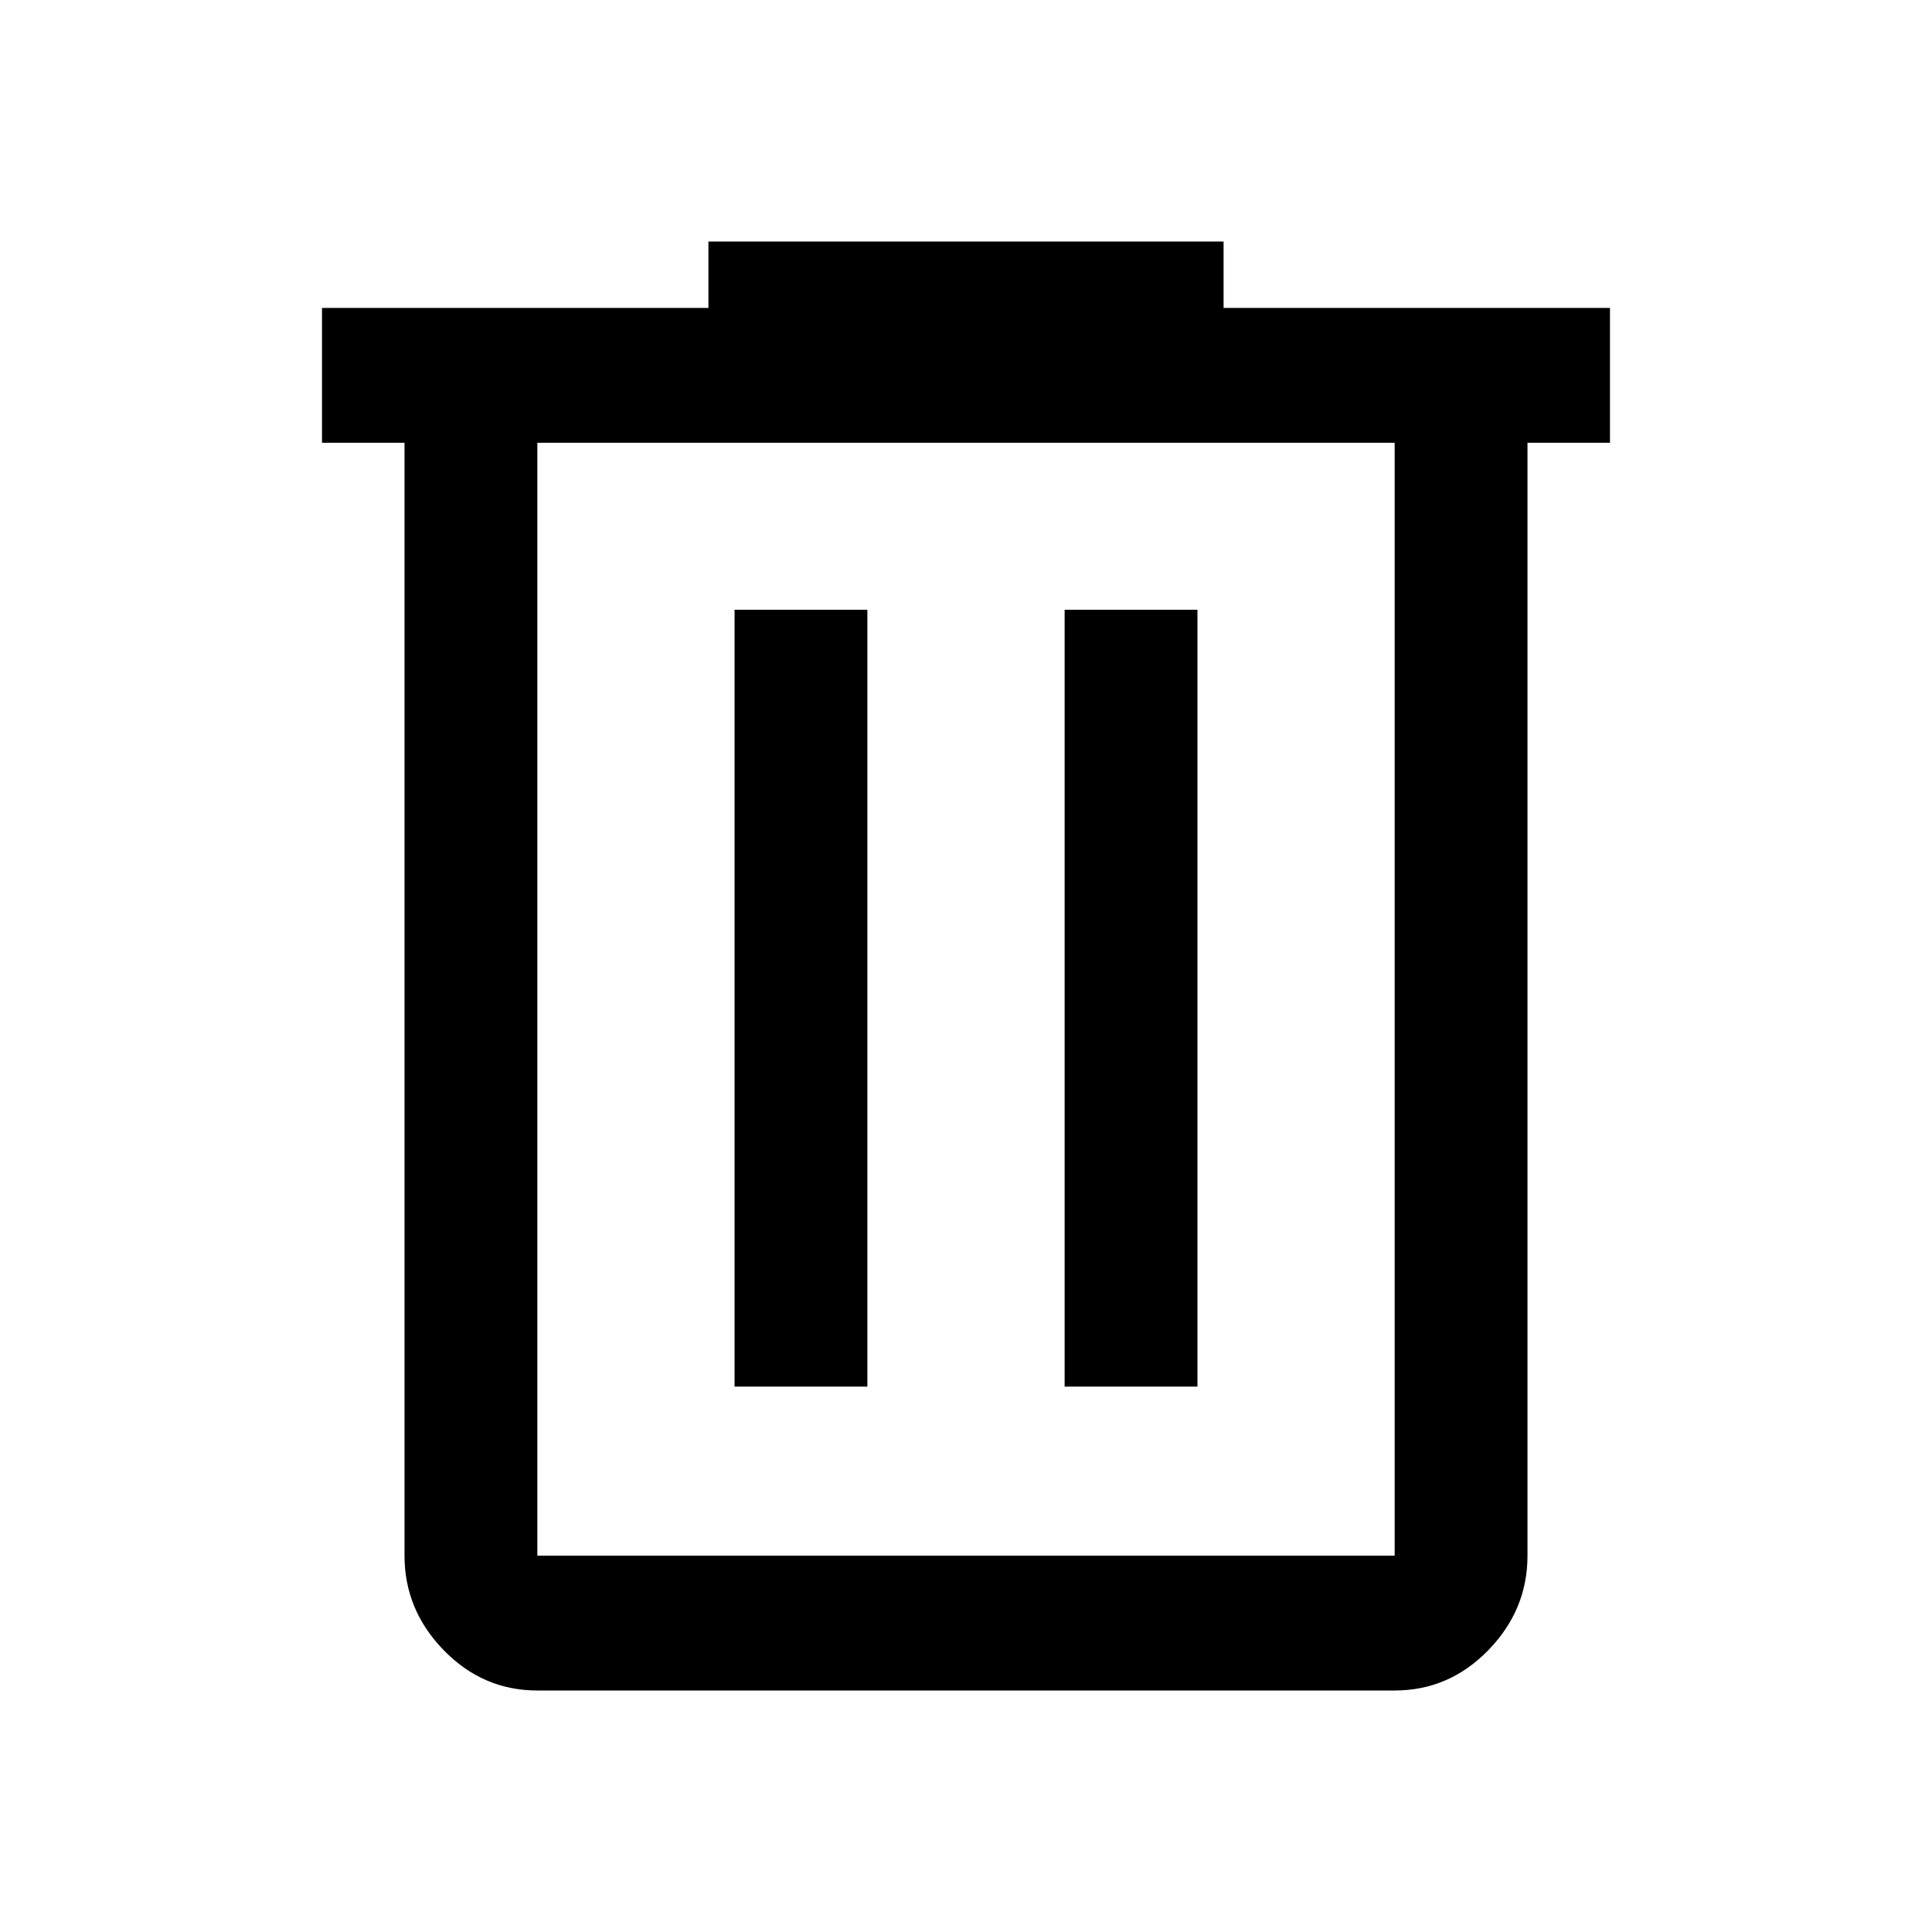 <svg xmlns="http://www.w3.org/2000/svg" height="40" width="40"><path d="M11.125 35Q10 35 9.188 34.167q-.813-.834-.813-1.959V9.167H6.667V6.375h8V5h10.666v1.375h8v2.792h-1.708v23.041q0 1.125-.813 1.959Q30 35 28.875 35Zm17.75-25.833h-17.75v23.041h17.75ZM15.208 28.708h2.75V12.625h-2.75Zm6.834 0h2.75V12.625h-2.75ZM11.125 9.167v23.041Z"/></svg>
